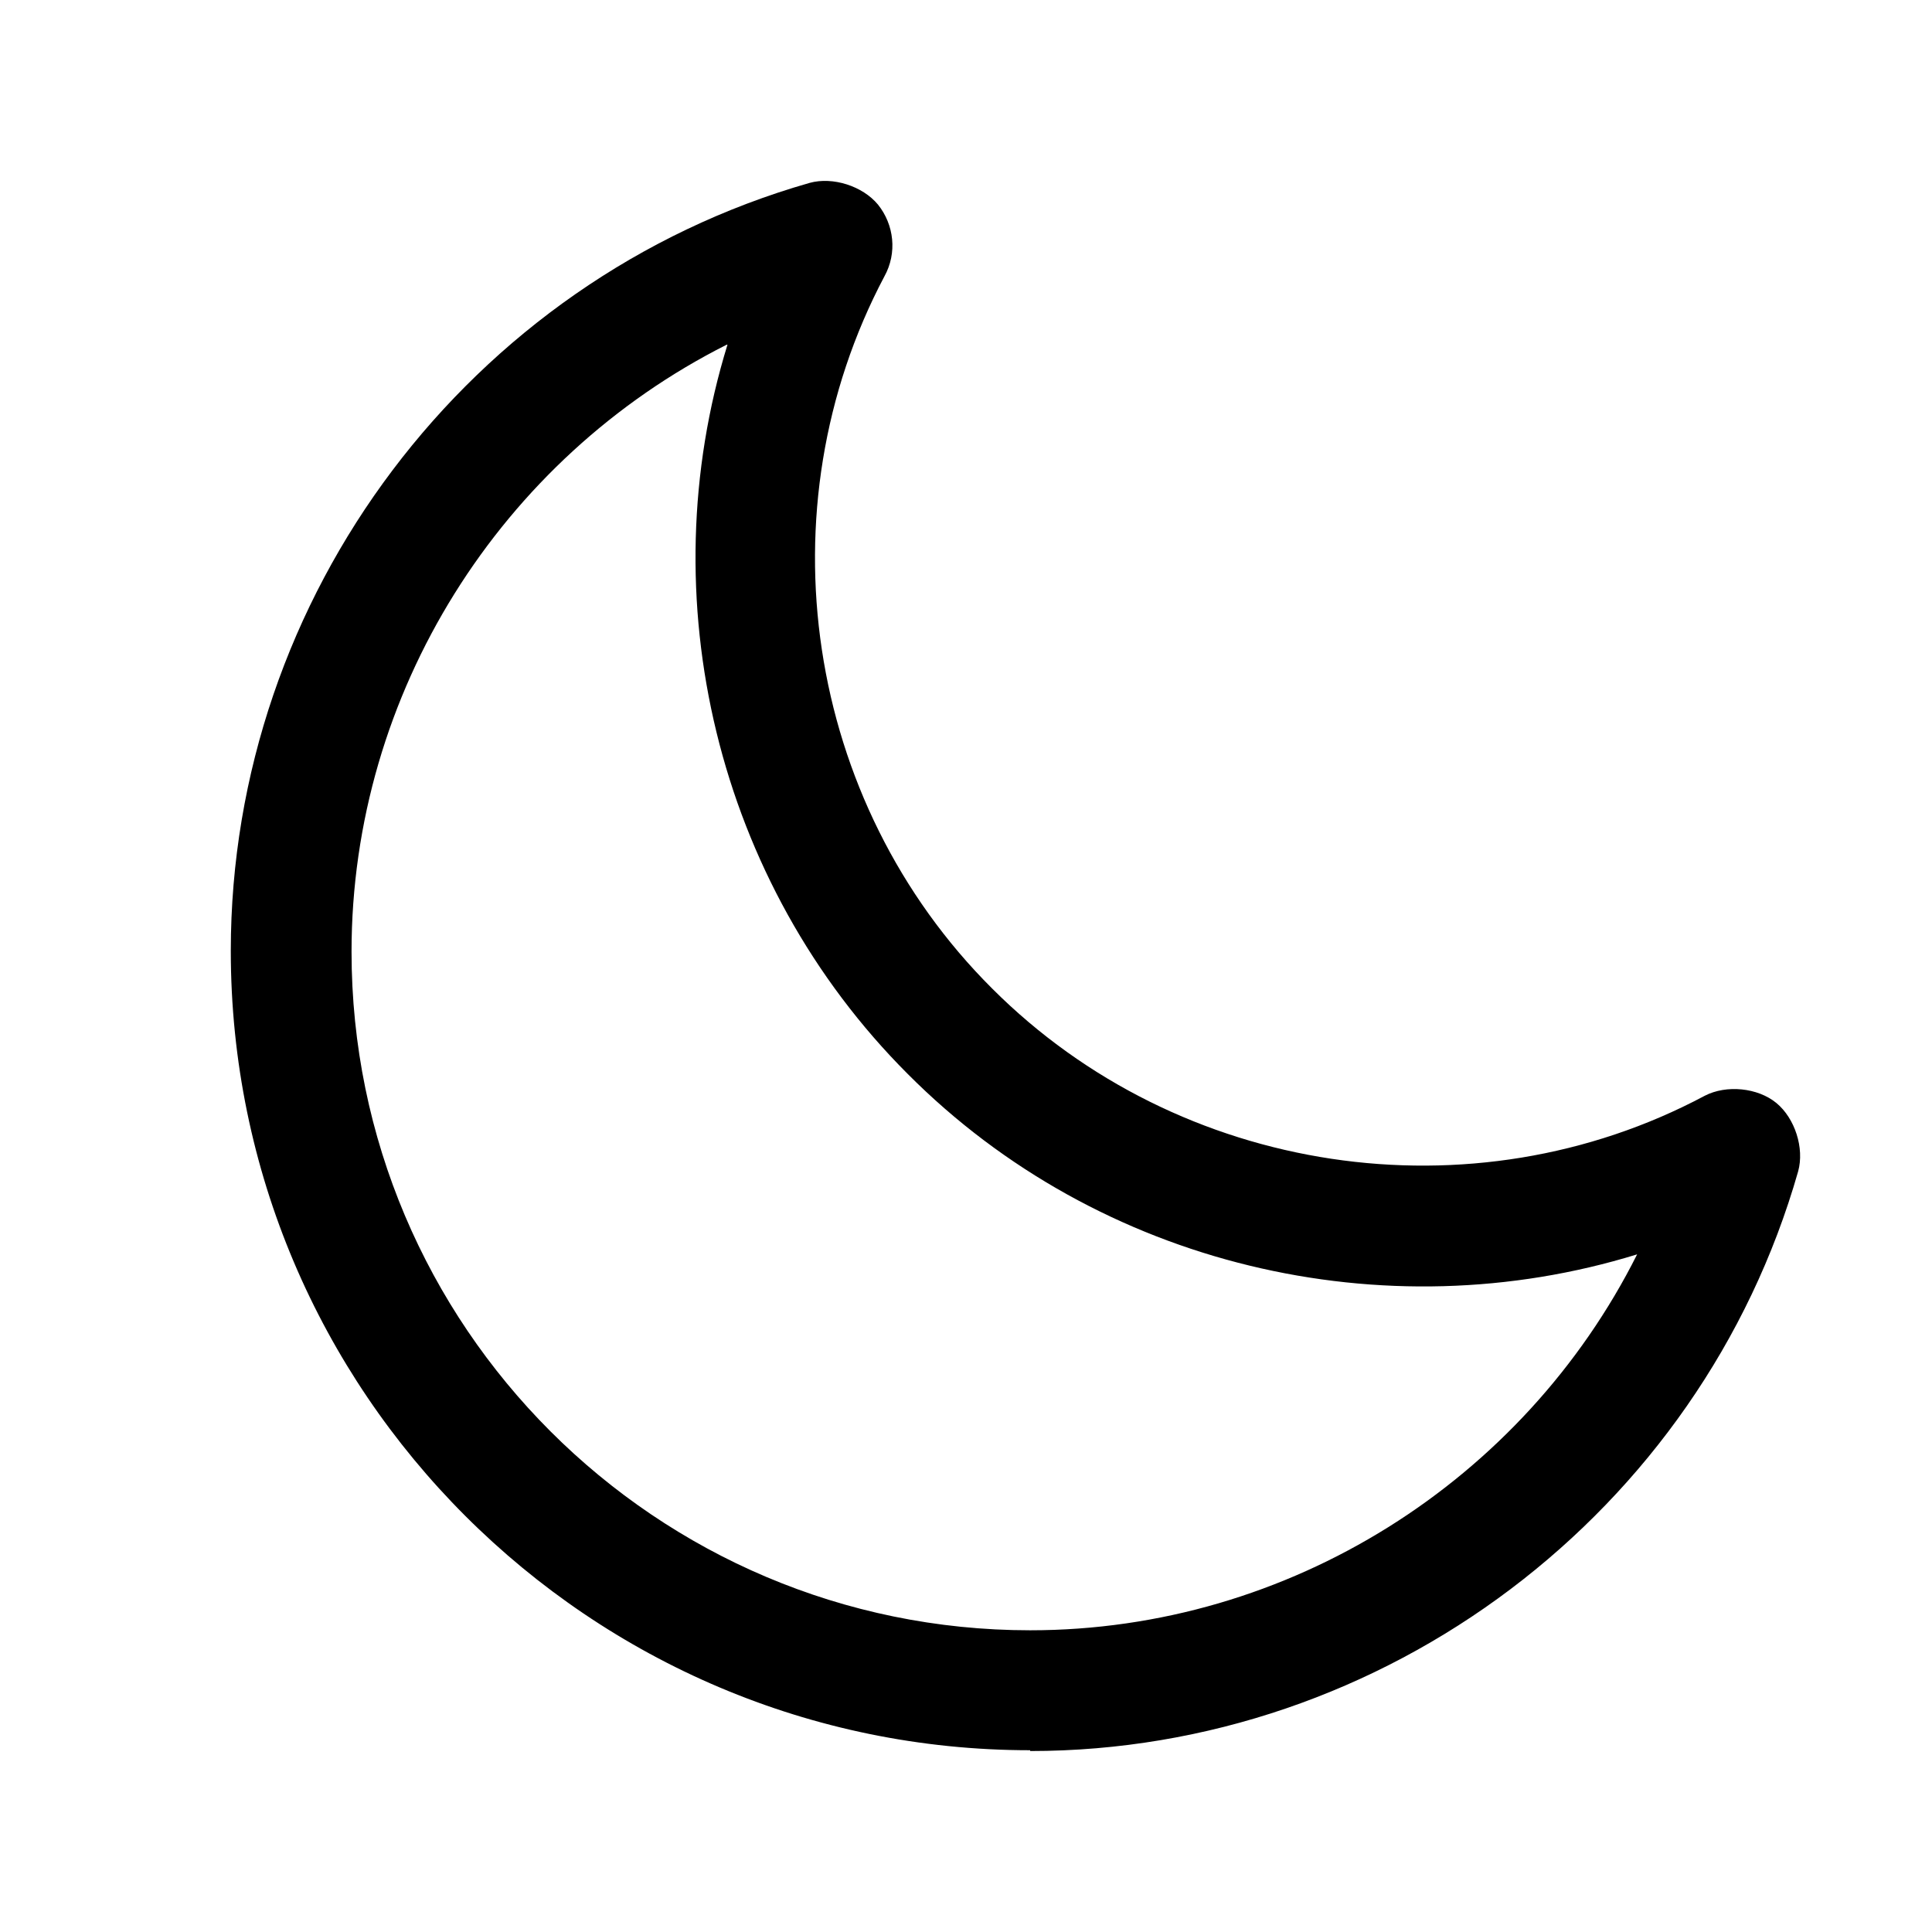 <?xml version="1.0" encoding="UTF-8"?>
<svg width="24" height="24" viewBox="0 0 24 24" fill="none" xmlns="http://www.w3.org/2000/svg">
<path d="M12.797 21.742C7.327 21.742 2.867 17.292 2.867 11.812C2.867 7.402 5.827 3.482 10.057 2.272C10.347 2.192 10.717 2.312 10.907 2.542C11.107 2.792 11.147 3.142 10.987 3.432C9.457 6.322 9.997 9.962 12.327 12.282C14.647 14.602 18.287 15.152 21.177 13.612C21.447 13.472 21.837 13.512 22.067 13.702C22.297 13.892 22.417 14.262 22.337 14.552C21.127 18.792 17.197 21.752 12.797 21.752V21.742ZM9.027 4.282C6.227 5.692 4.367 8.602 4.367 11.822C4.367 16.472 8.147 20.252 12.797 20.252C16.017 20.252 18.927 18.392 20.337 15.582C17.197 16.552 13.657 15.732 11.277 13.342C8.897 10.962 8.067 7.422 9.037 4.282H9.027Z" fill="#000000"></path>
</svg>